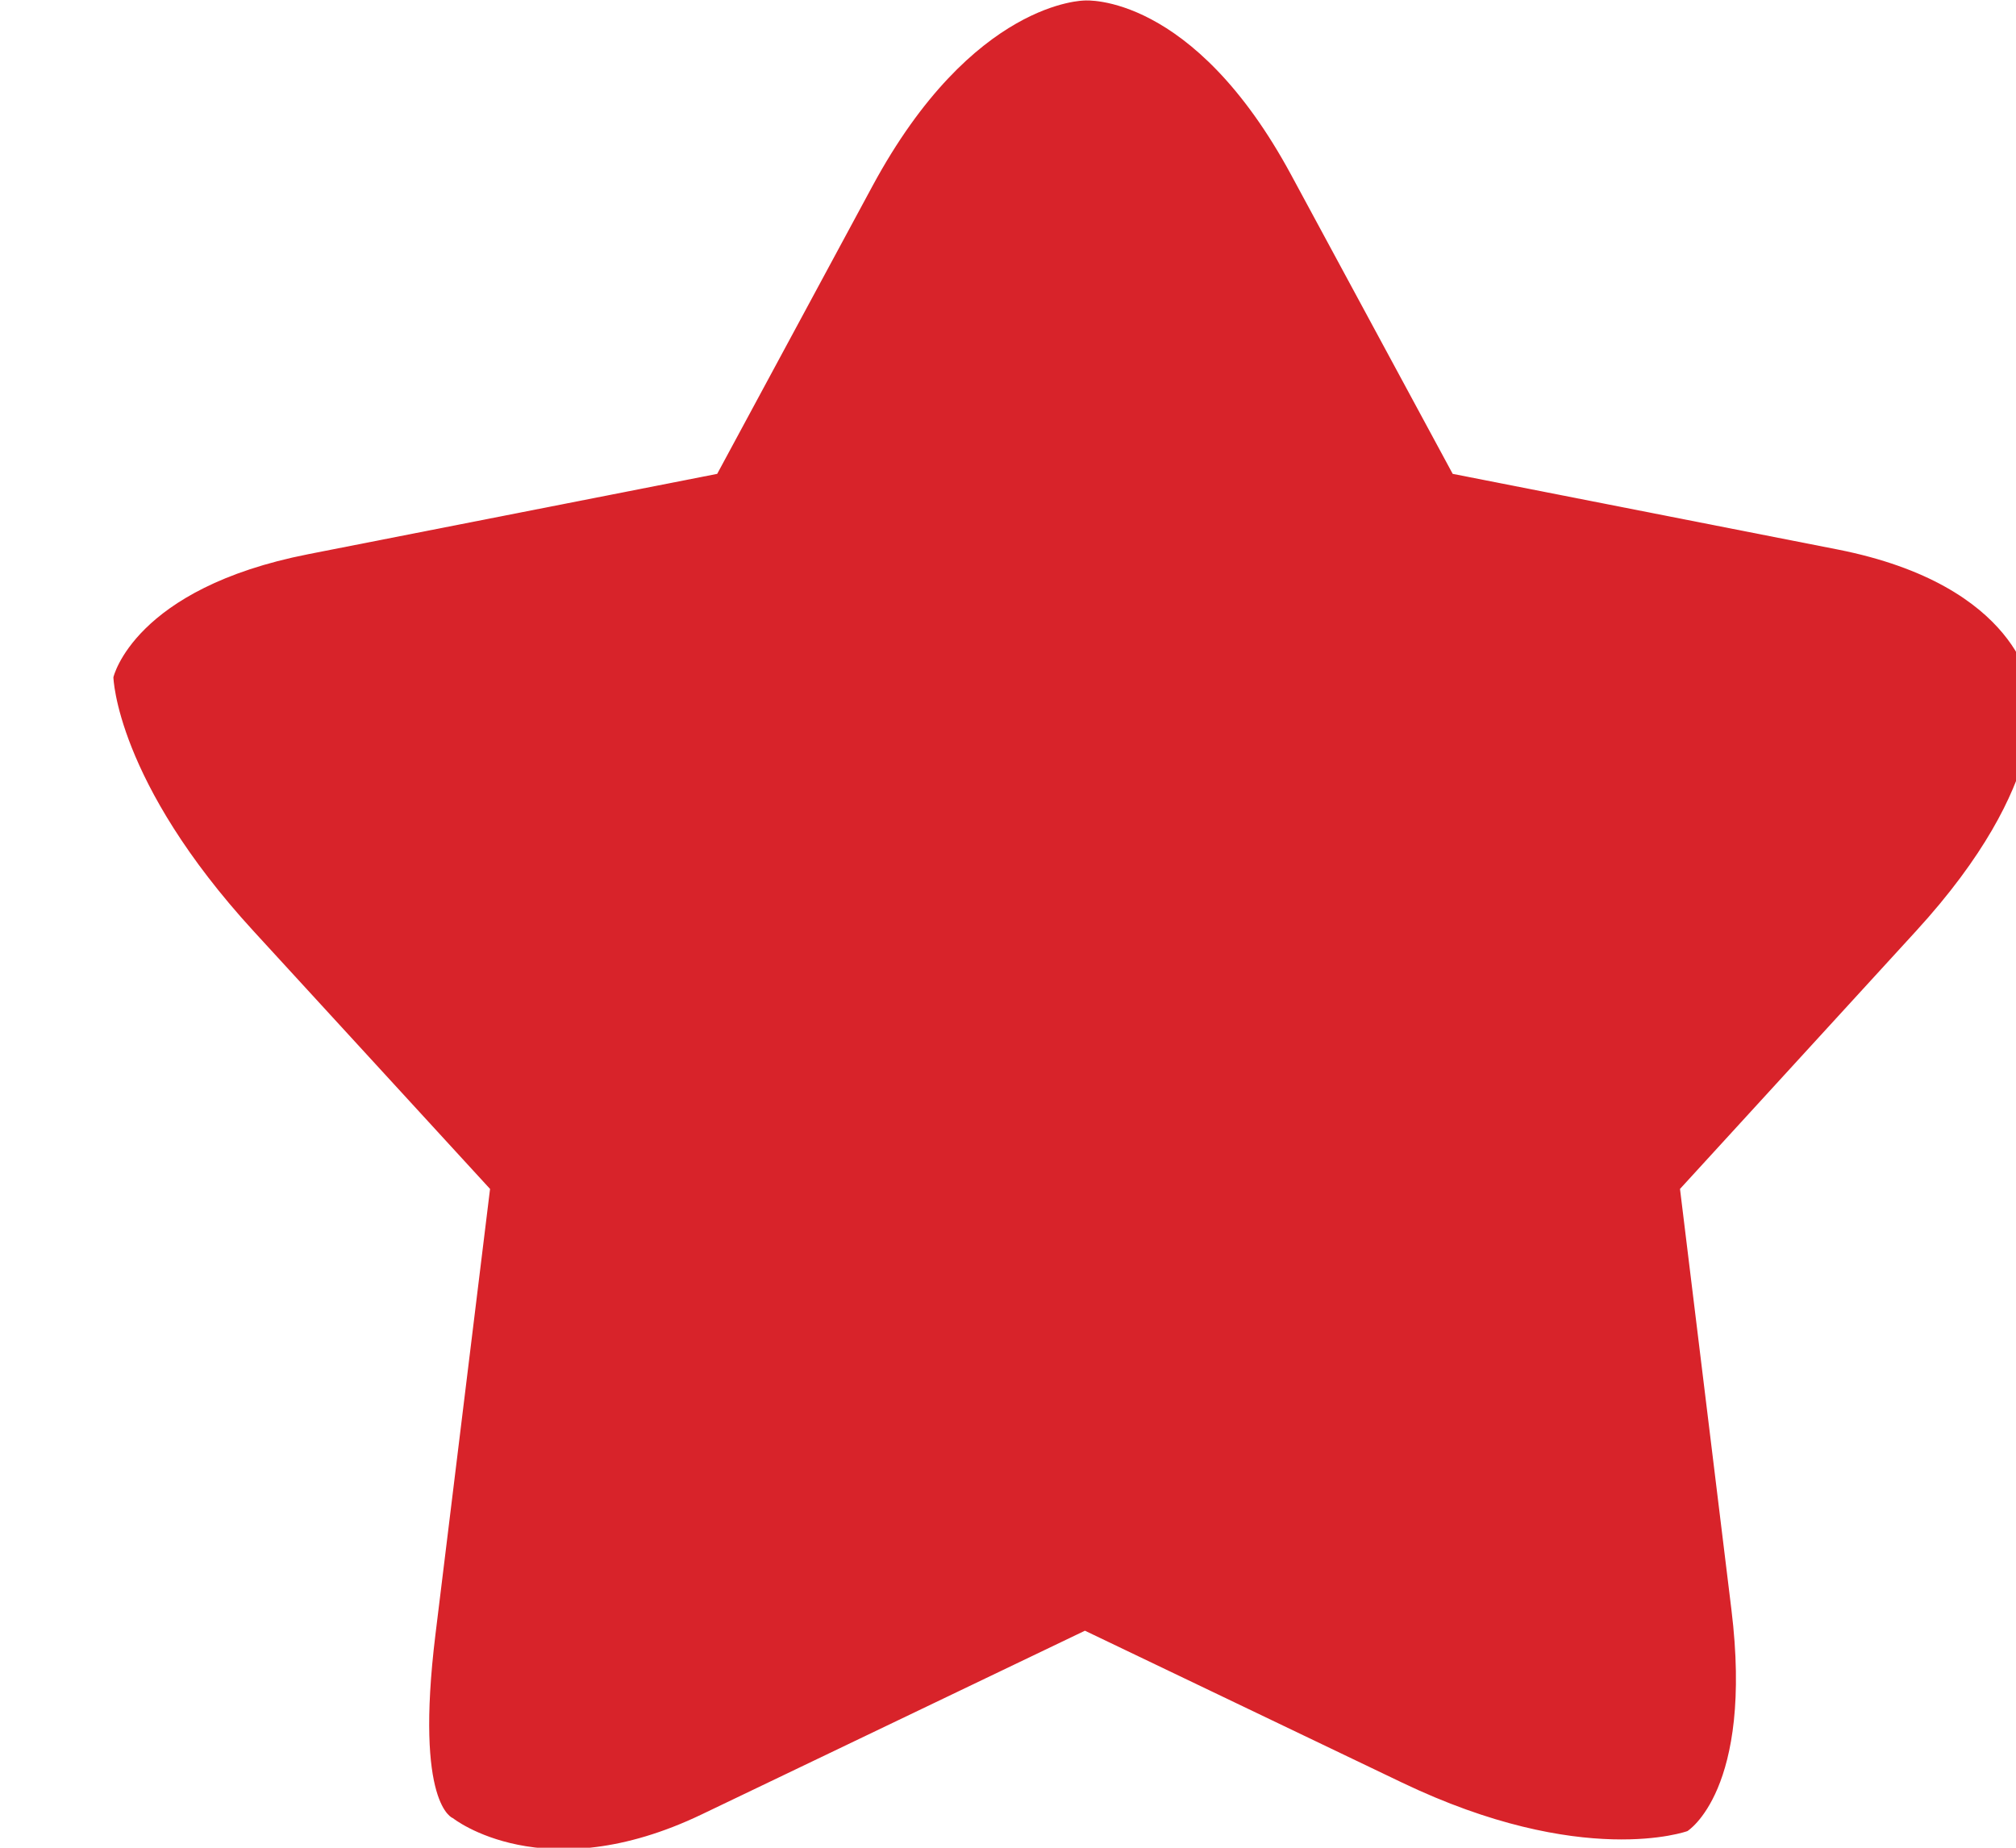 <svg xmlns="http://www.w3.org/2000/svg" width="12" height="11" viewBox="0 0 12 11"><g><g><path fill="#d8232a" d="M6.457.003s.642-.05 1.23 1.041l.96 1.777 2.29.45c1.091.215 1.152.838 1.152.838s.135.54-.685 1.435L10 7.078l.306 2.504c.132 1.077-.262 1.319-.262 1.319s-.623.227-1.701-.29l-1.885-.903-2.28 1.093c-.944.453-1.482.023-1.482.023s-.229-.074-.104-1.094l.325-2.652L1.51 5.544C.69 4.65.675 4.032.675 4.032s.121-.529 1.161-.733l2.433-.478.924-1.713C5.791 0 6.457.003 6.457.003"/></g></g></svg>